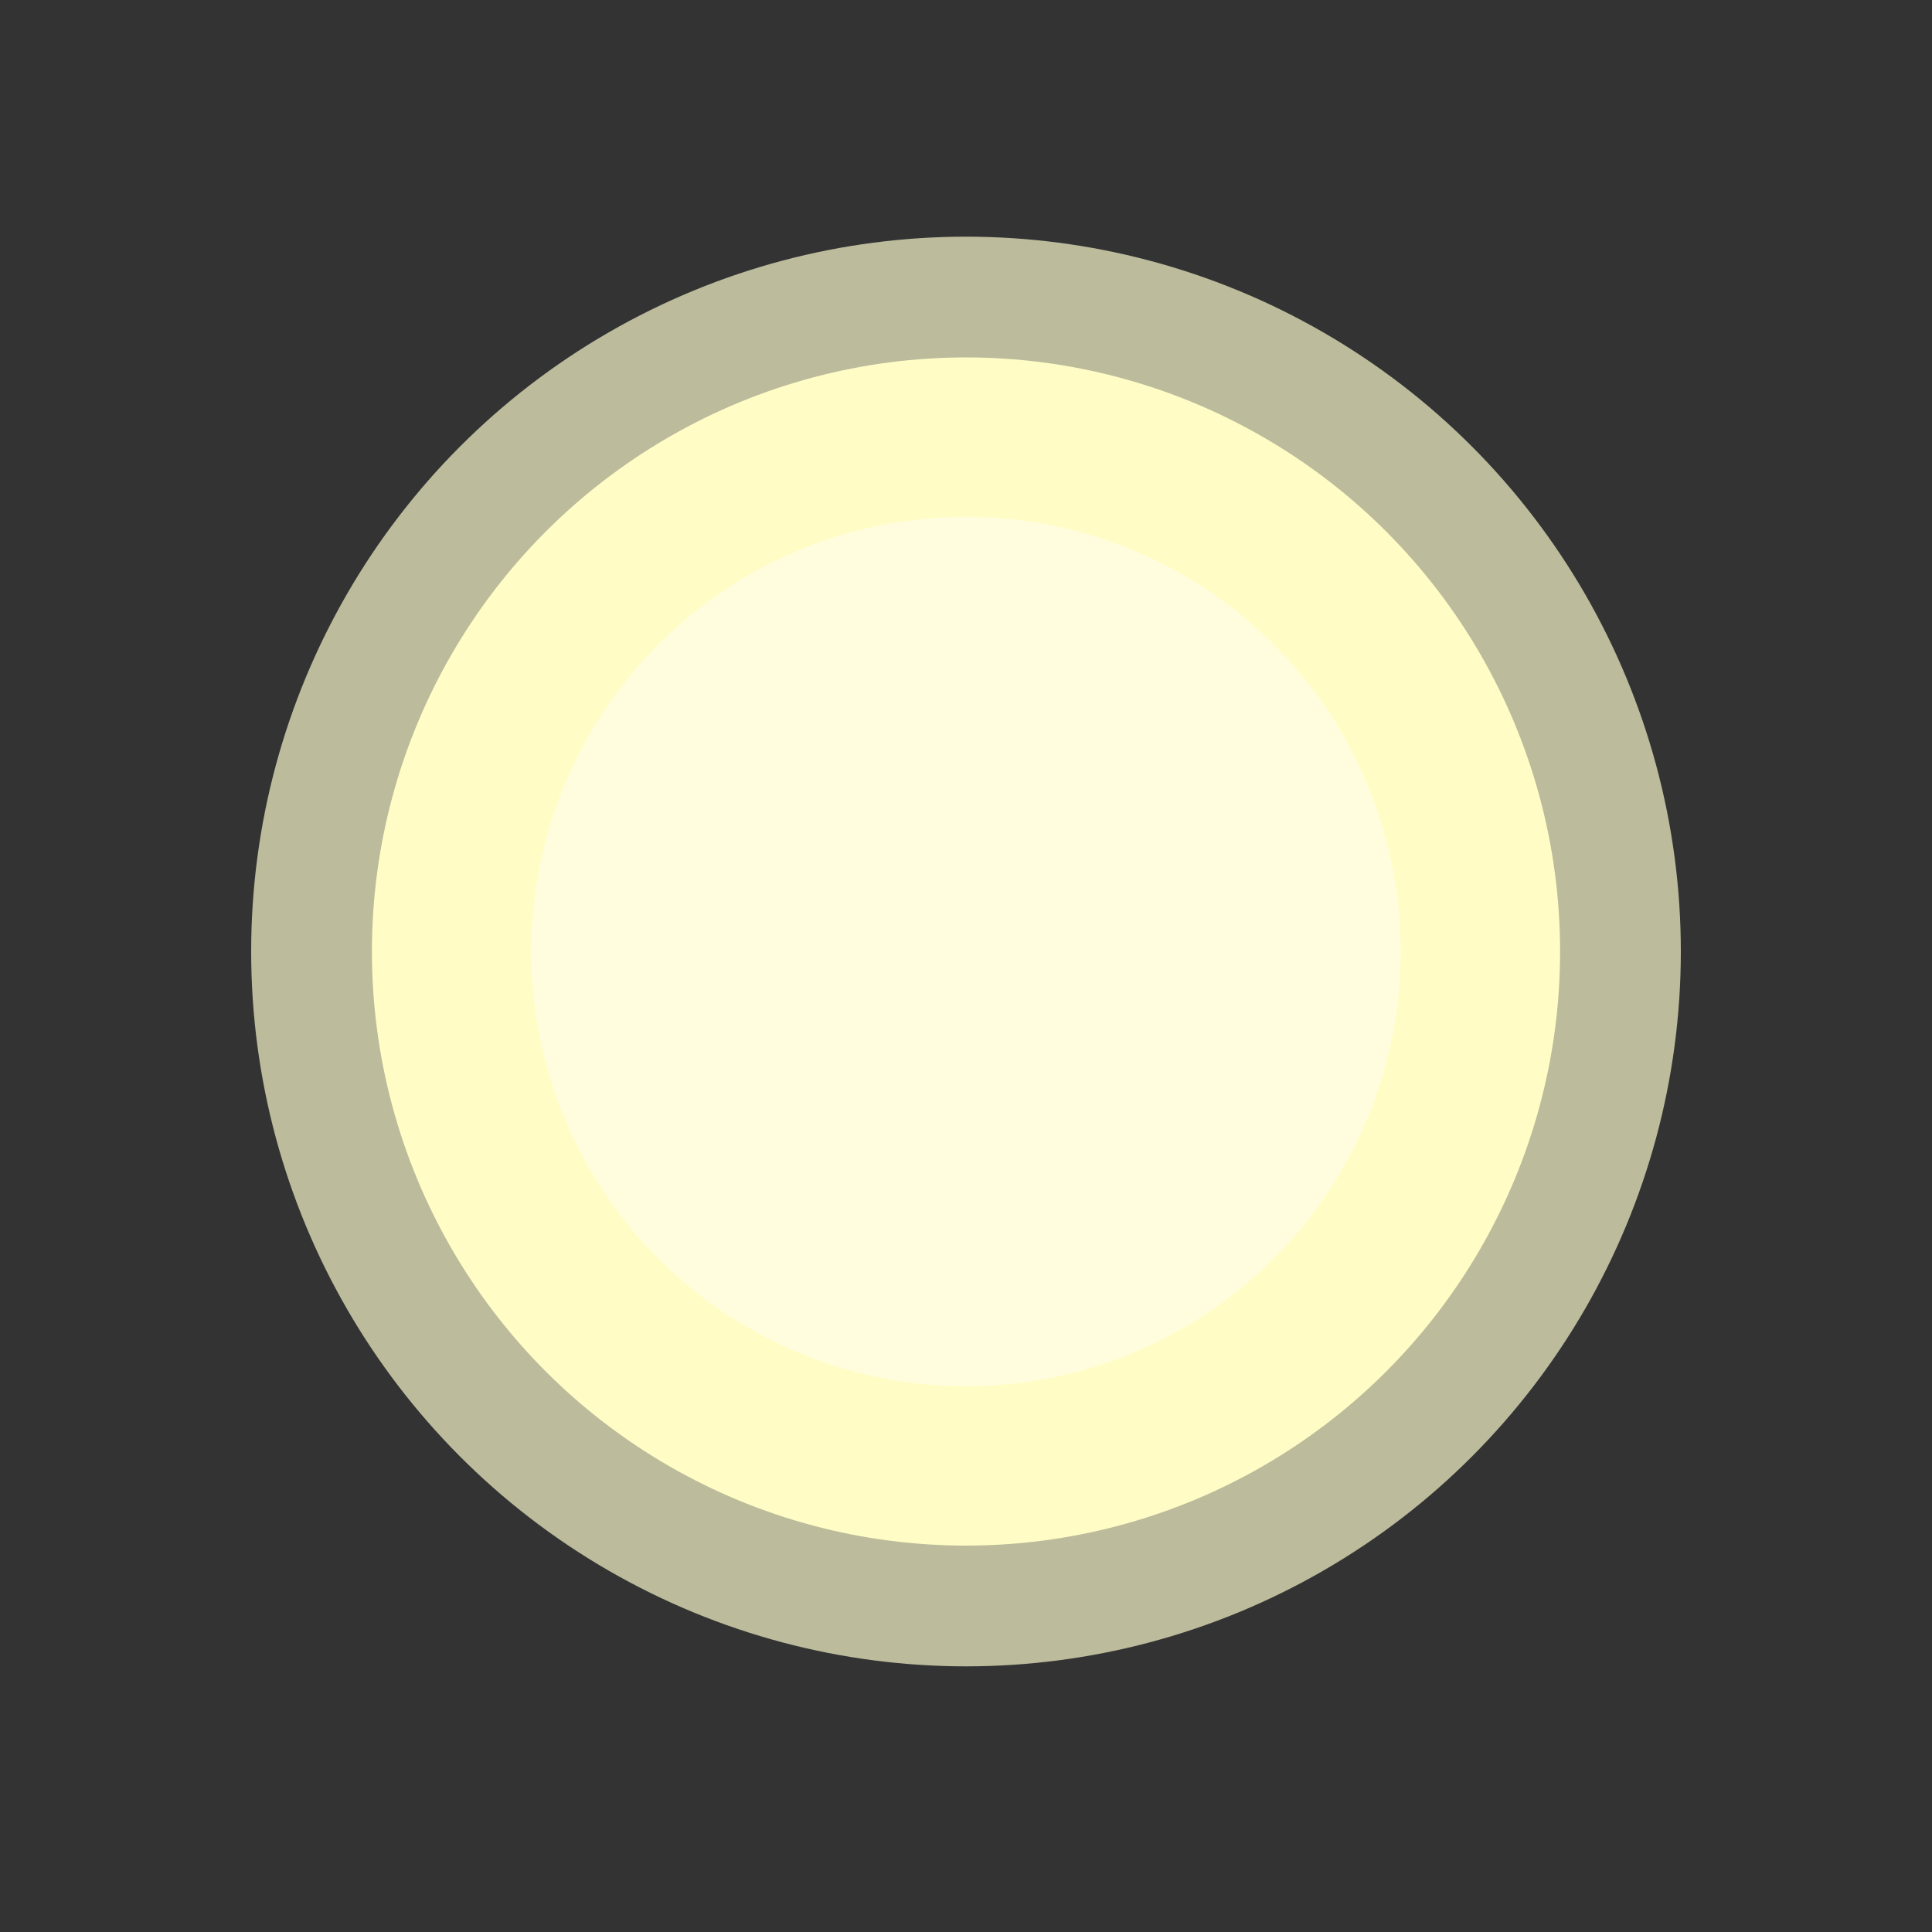 <svg xmlns="http://www.w3.org/2000/svg" viewBox="0 0 400 400"><rect x="0" y="0" width="400" height="400" fill="#333333" stroke="none"/><defs><style>.cls-1{fill:none;}.cls-2{opacity:0.67;}.cls-3{fill:#fffdd0;}.cls-4{fill:#fffdc5;}.cls-5{opacity:0.56;}.cls-6{fill:#fffdf1;}</style></defs><title>el1</title><g id="Lag_2" data-name="Lag 2"><g id="Lag_1-2" data-name="Lag 1"><rect class="cls-1" width="400" height="400"/><g class="cls-2"><circle class="cls-3" cx="200" cy="197" r="148"/></g><circle class="cls-4" cx="200" cy="197" r="123"/><g class="cls-5"><circle class="cls-6" cx="200" cy="197" r="90"/></g></g></g></svg>
